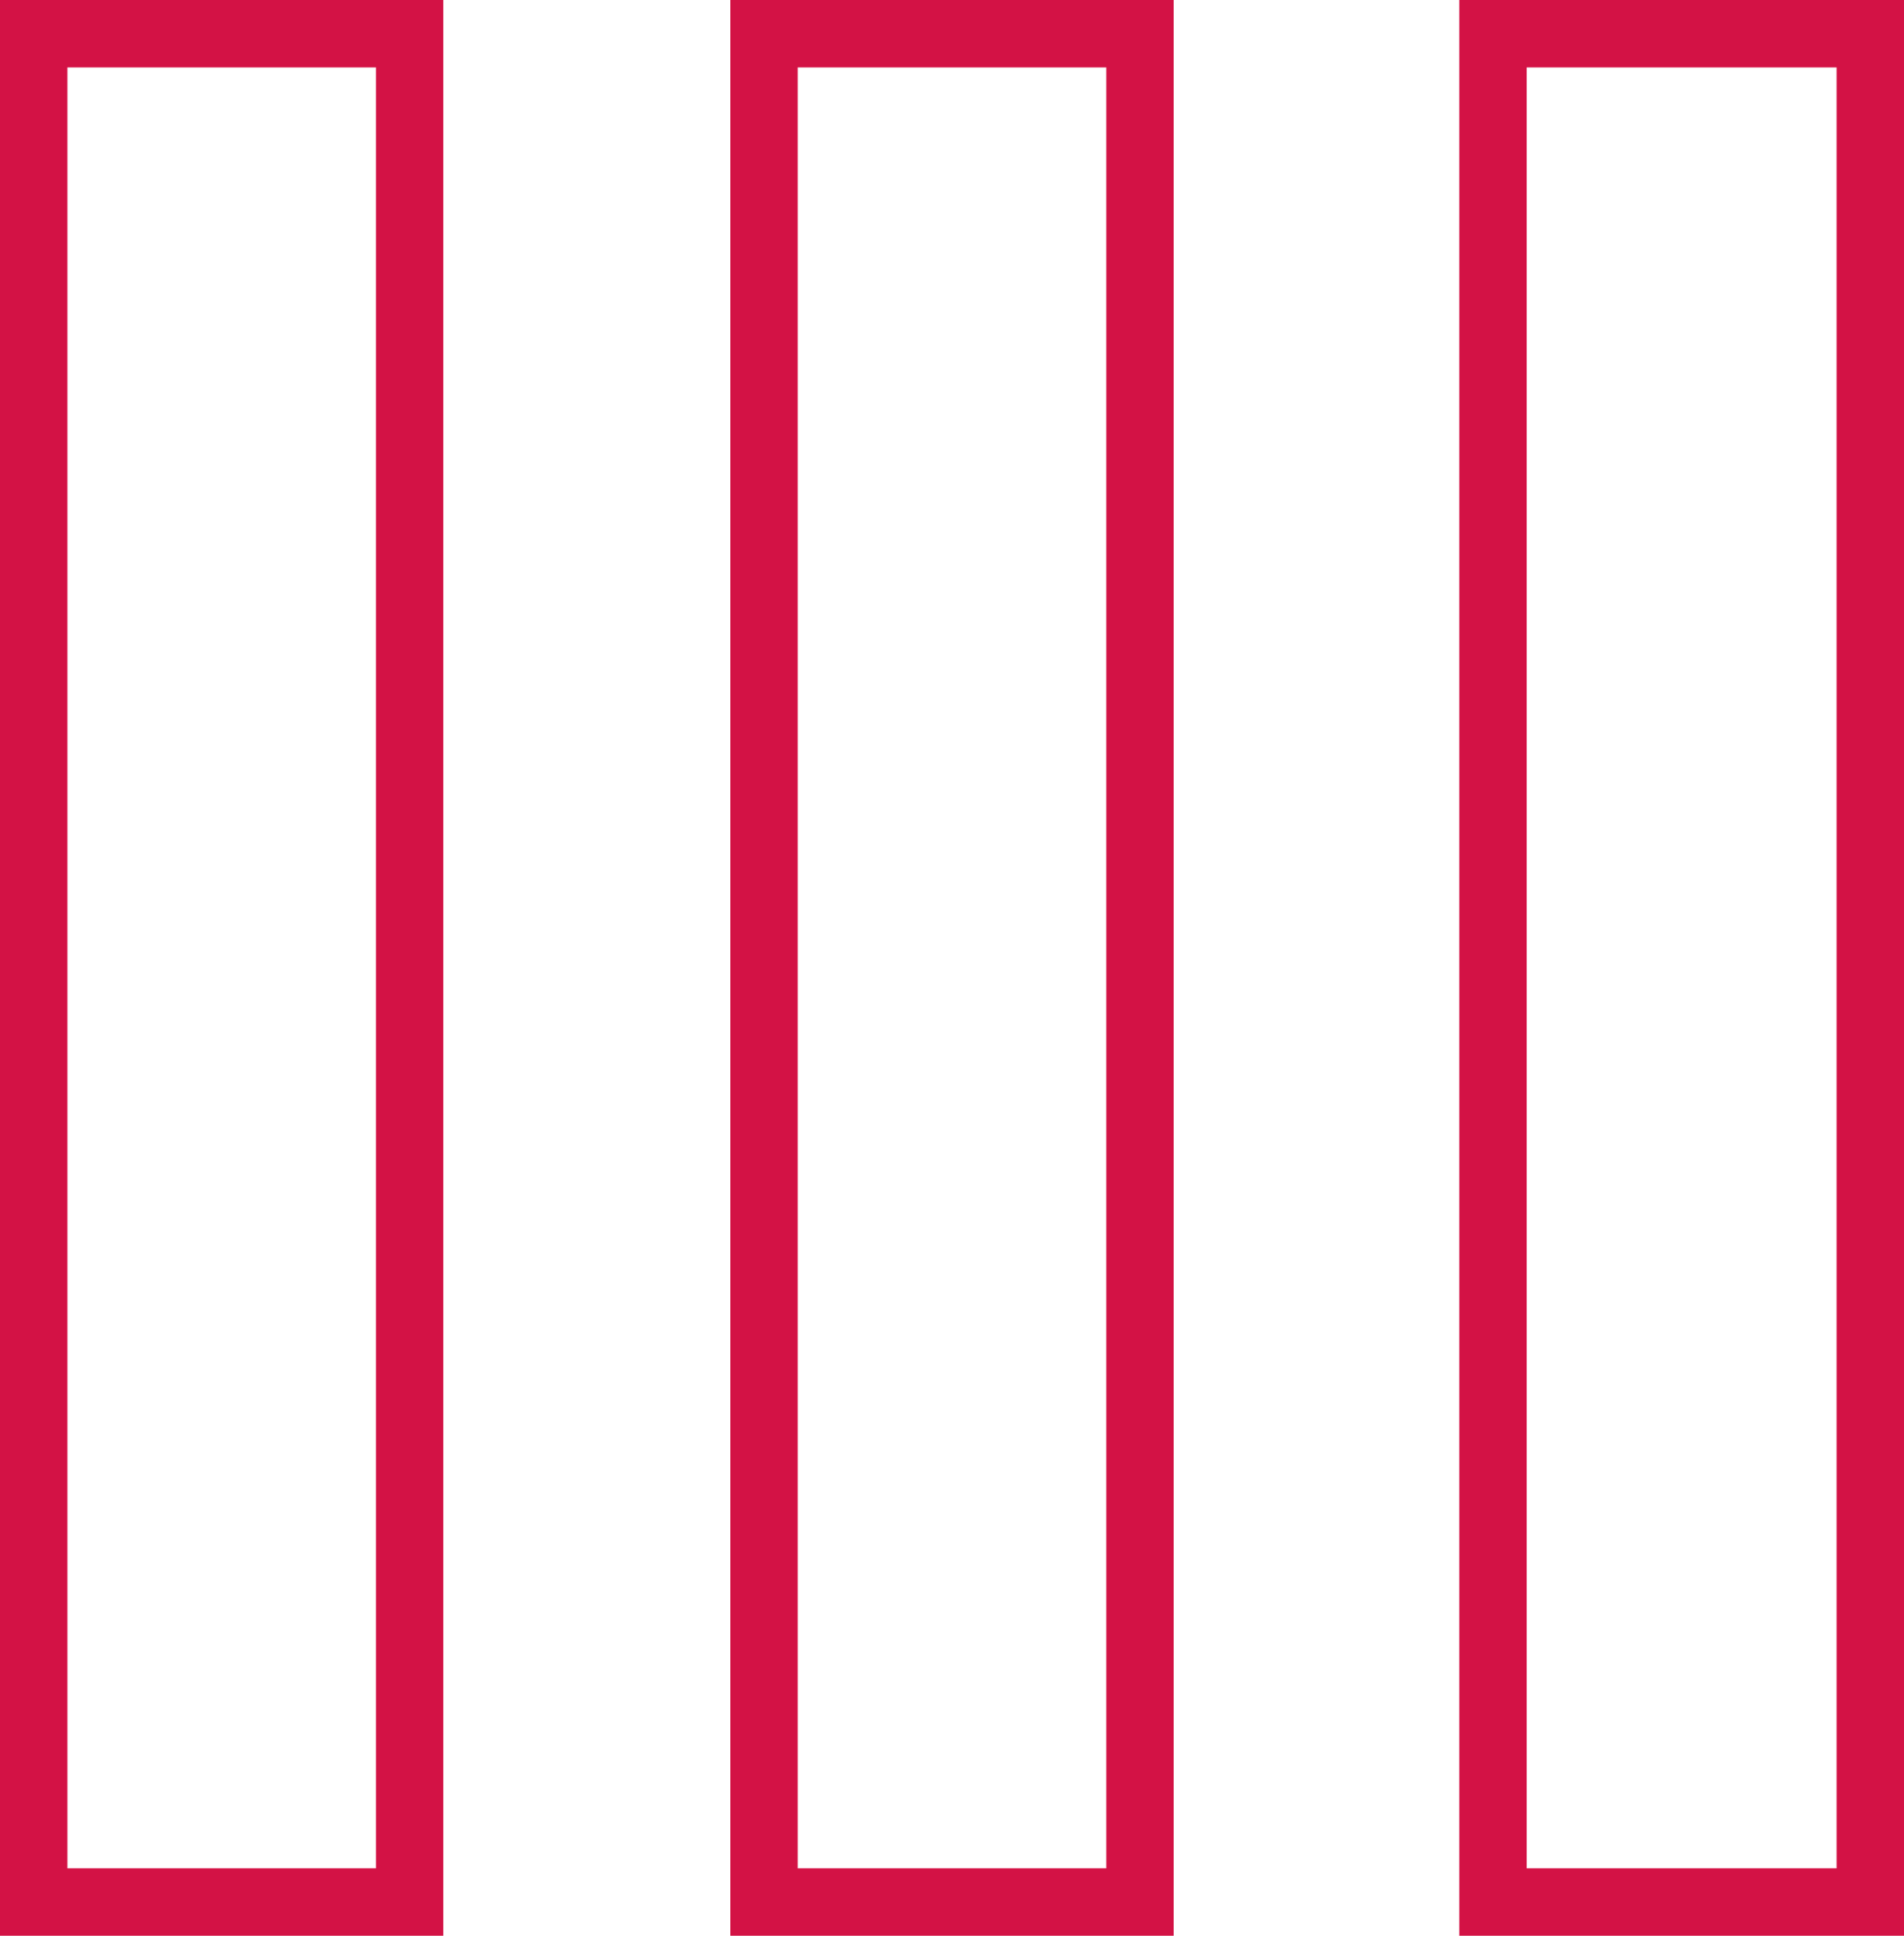<svg xmlns="http://www.w3.org/2000/svg" width="14.13" height="14.36" viewBox="0 0 14.13 14.36"><defs><style>.a{fill:#d31245;}</style></defs><title>Kelloggs_sprite</title><path class="a" d="M3.29,14.36H0V0H3.29ZM.5,13.86H2.79V.5H.5Z"/><path class="a" d="M8.71,14.36H5.42V0H8.71Zm-2.79-.5H8.21V.5H5.92Z"/><path class="a" d="M14.13,14.36h-3.3V0h3.3Zm-2.8-.5h2.3V.5h-2.3Z"/></svg>